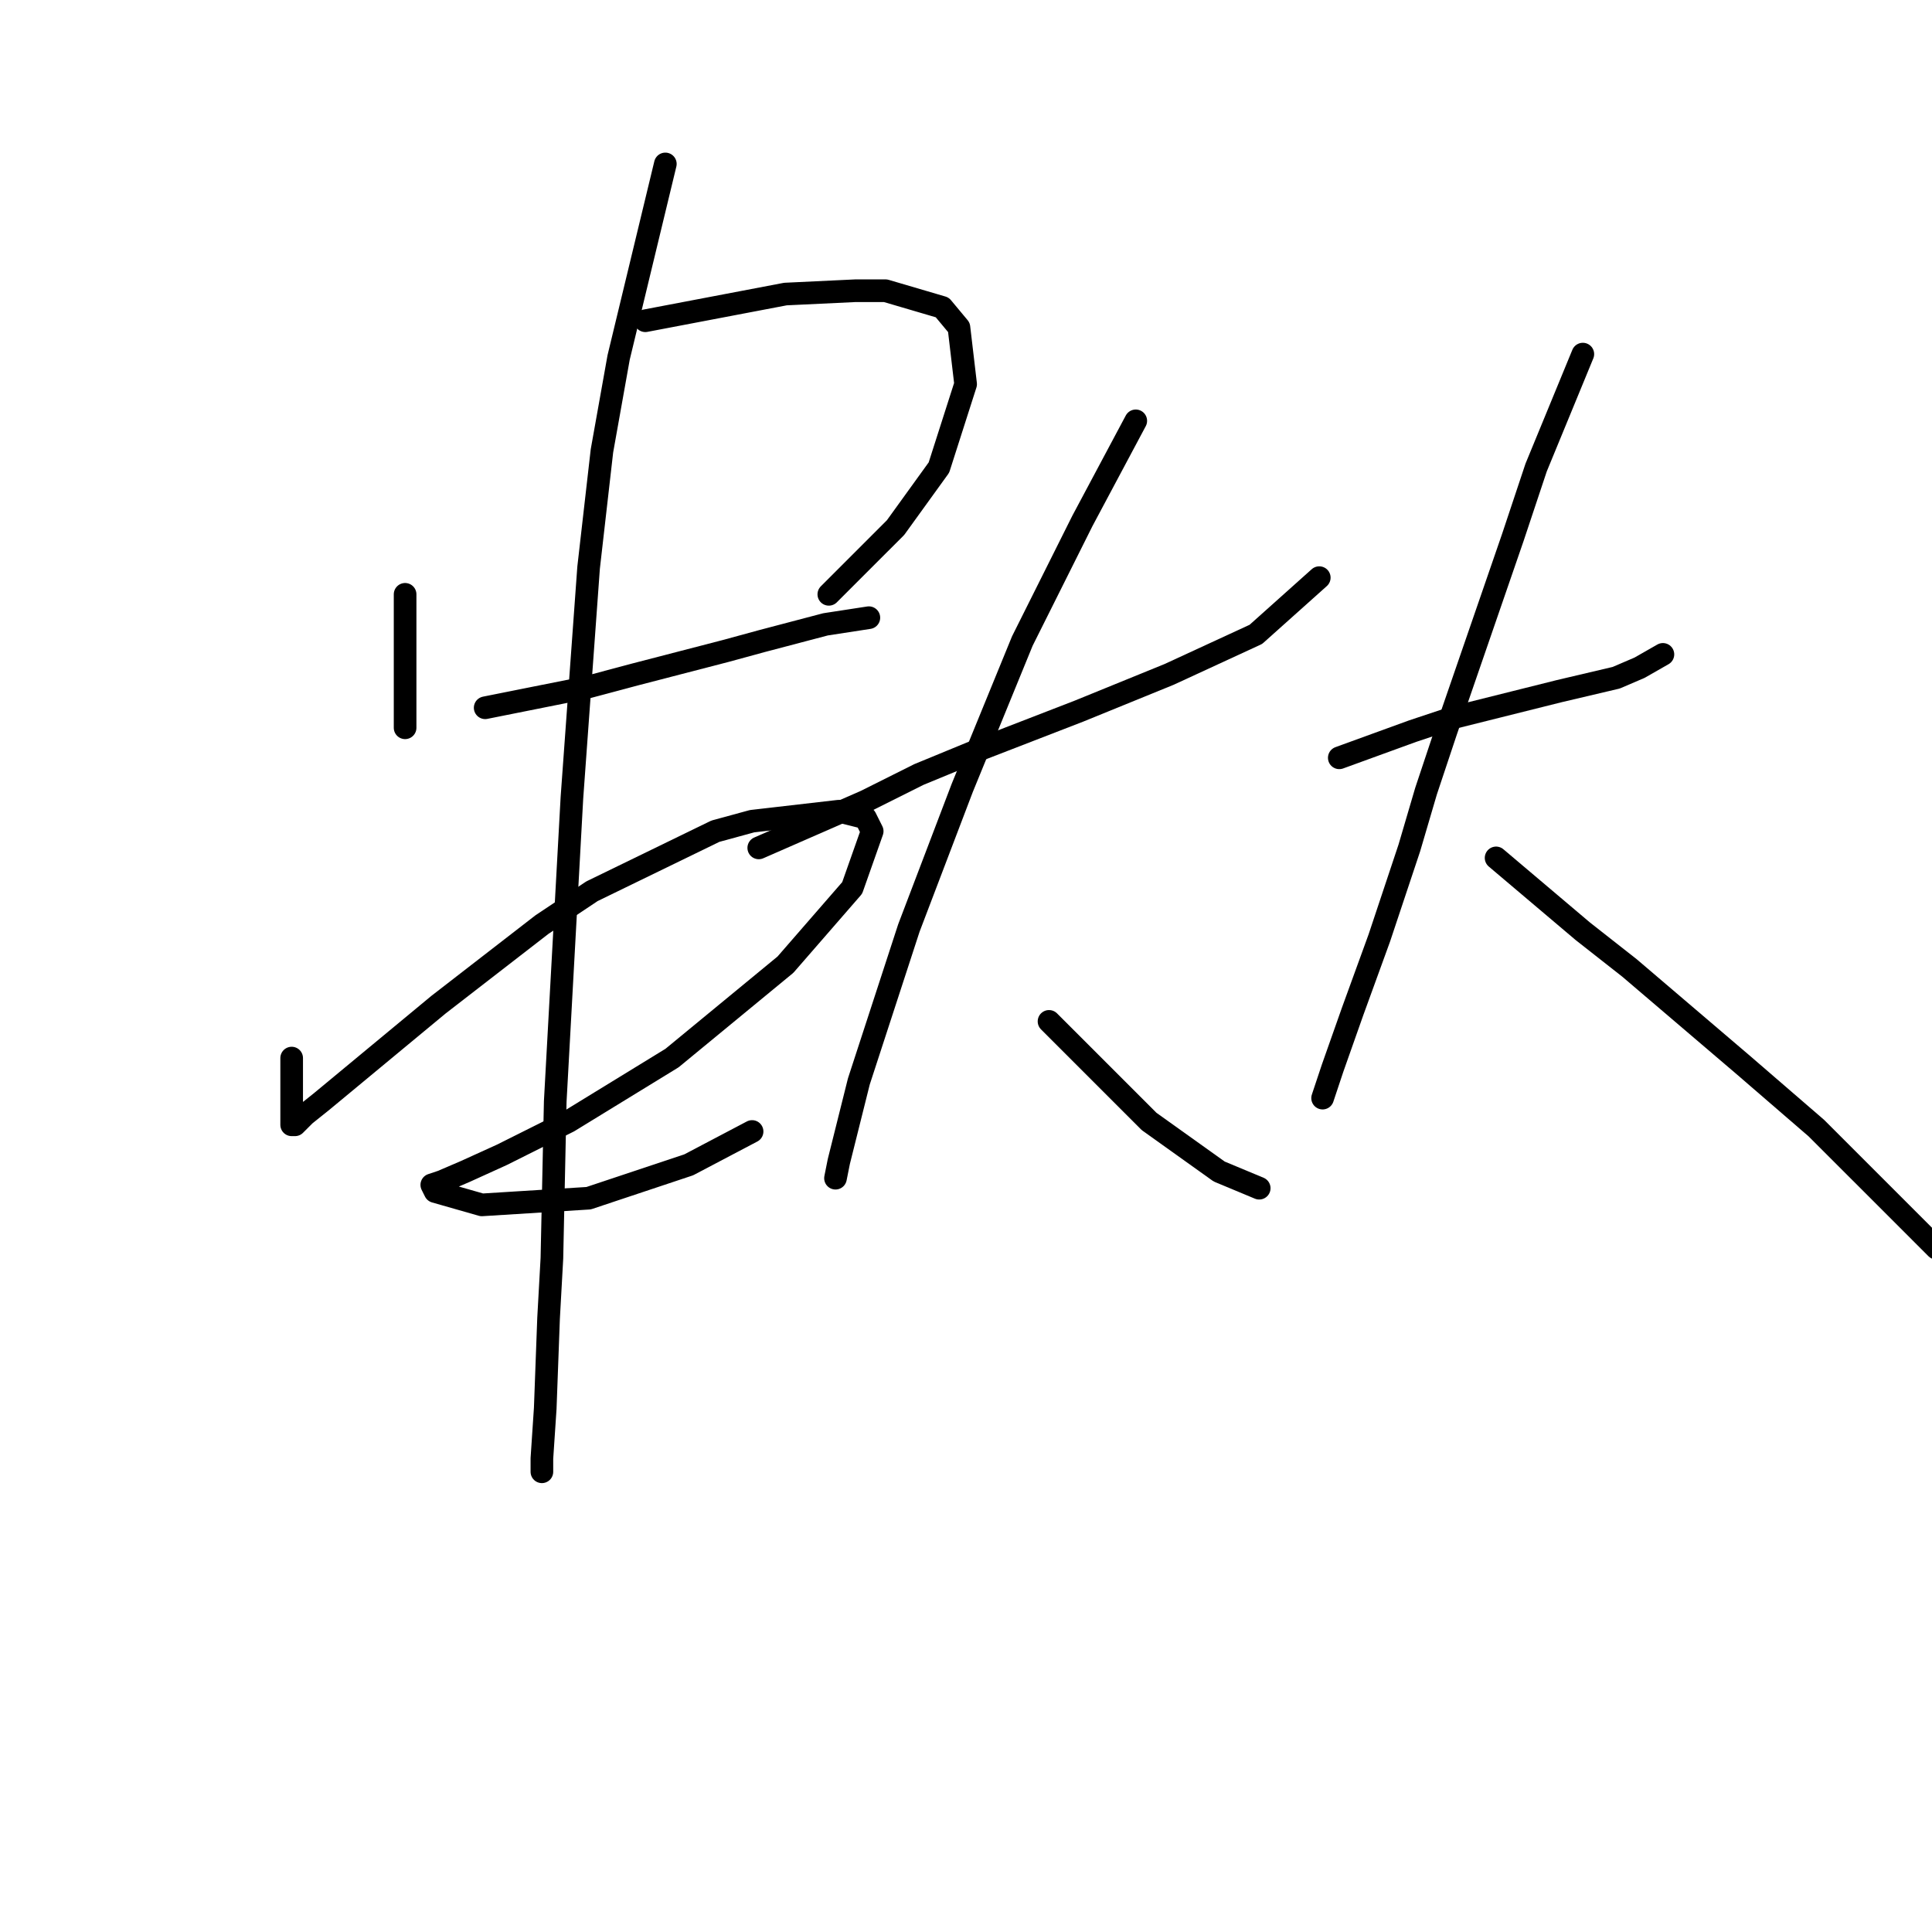 <?xml version="1.0" standalone="no"?>
    <svg width="256" height="256" xmlns="http://www.w3.org/2000/svg" version="1.1">
    <polyline stroke="black" stroke-width="3" stroke-linecap="round" fill="transparent" stroke-linejoin="round" points="53.678 78.751 53.678 82.288 53.678 85.825 53.678 88.919 53.678 94.667 53.678 96.435 53.678 96.435 " />
        <polyline stroke="black" stroke-width="3" stroke-linecap="round" fill="transparent" stroke-linejoin="round" points="85.508 42.5 94.792 40.732 104.076 38.964 113.36 38.522 117.338 38.522 124.854 40.732 127.064 43.385 127.949 50.9 124.412 61.952 118.665 69.91 109.823 78.751 109.823 78.751 " />
        <polyline stroke="black" stroke-width="3" stroke-linecap="round" fill="transparent" stroke-linejoin="round" points="64.288 93.782 70.919 92.456 77.551 91.13 84.182 89.361 96.118 86.267 100.981 84.941 109.381 82.73 115.128 81.846 115.128 81.846 " />
        <polyline stroke="black" stroke-width="3" stroke-linecap="round" fill="transparent" stroke-linejoin="round" points="38.647 140.201 38.647 144.622 38.647 149.043 39.089 149.043 40.415 147.717 42.626 145.949 58.099 133.128 71.804 122.518 78.435 118.097 94.792 110.14 99.655 108.813 111.149 107.487 114.686 108.371 115.57 110.14 112.918 117.655 104.076 127.823 89.045 140.201 75.34 148.601 66.499 153.022 61.636 155.232 58.541 156.559 57.215 157.001 57.657 157.885 63.846 159.653 77.993 158.769 91.255 154.348 99.655 149.927 99.655 149.927 " />
        <polyline stroke="black" stroke-width="3" stroke-linecap="round" fill="transparent" stroke-linejoin="round" points="88.161 21.722 85.066 34.543 81.972 47.363 79.761 59.742 77.993 75.215 75.782 105.719 73.572 145.949 73.13 166.727 72.688 174.684 72.246 186.62 71.804 193.252 71.804 195.02 71.804 195.02 " />
        <polyline stroke="black" stroke-width="3" stroke-linecap="round" fill="transparent" stroke-linejoin="round" points="100.539 112.35 107.613 109.255 114.686 106.161 121.759 102.624 129.275 99.529 142.979 94.224 154.916 89.361 166.41 84.056 174.81 76.541 174.81 76.541 " />
        <polyline stroke="black" stroke-width="3" stroke-linecap="round" fill="transparent" stroke-linejoin="round" points="150.495 55.763 146.958 62.394 143.422 69.026 139.443 76.983 135.464 84.941 127.506 104.392 120.433 122.96 113.802 143.296 111.149 153.906 110.707 156.117 110.707 156.117 " />
        <polyline stroke="black" stroke-width="3" stroke-linecap="round" fill="transparent" stroke-linejoin="round" points="139.001 135.338 143.422 139.759 147.842 144.18 152.263 148.601 161.547 155.232 166.852 157.443 166.852 157.443 " />
        <polyline stroke="black" stroke-width="3" stroke-linecap="round" fill="transparent" stroke-linejoin="round" points="177.462 100.414 182.325 98.645 187.188 96.877 192.493 95.109 206.64 91.572 214.155 89.804 217.25 88.477 220.345 86.709 220.345 86.709 " />
        <polyline stroke="black" stroke-width="3" stroke-linecap="round" fill="transparent" stroke-linejoin="round" points="209.734 46.921 206.64 54.437 203.545 61.952 200.451 71.236 191.609 96.877 188.956 104.835 186.746 112.35 182.767 124.286 179.231 134.012 176.578 141.528 175.694 144.18 175.252 145.506 175.252 145.506 " />
        <polyline stroke="black" stroke-width="3" stroke-linecap="round" fill="transparent" stroke-linejoin="round" points="198.24 113.676 203.987 118.539 209.734 123.402 215.924 128.265 230.955 141.086 240.681 149.485 256.596 165.4 256.596 165.4 " />
        </svg>